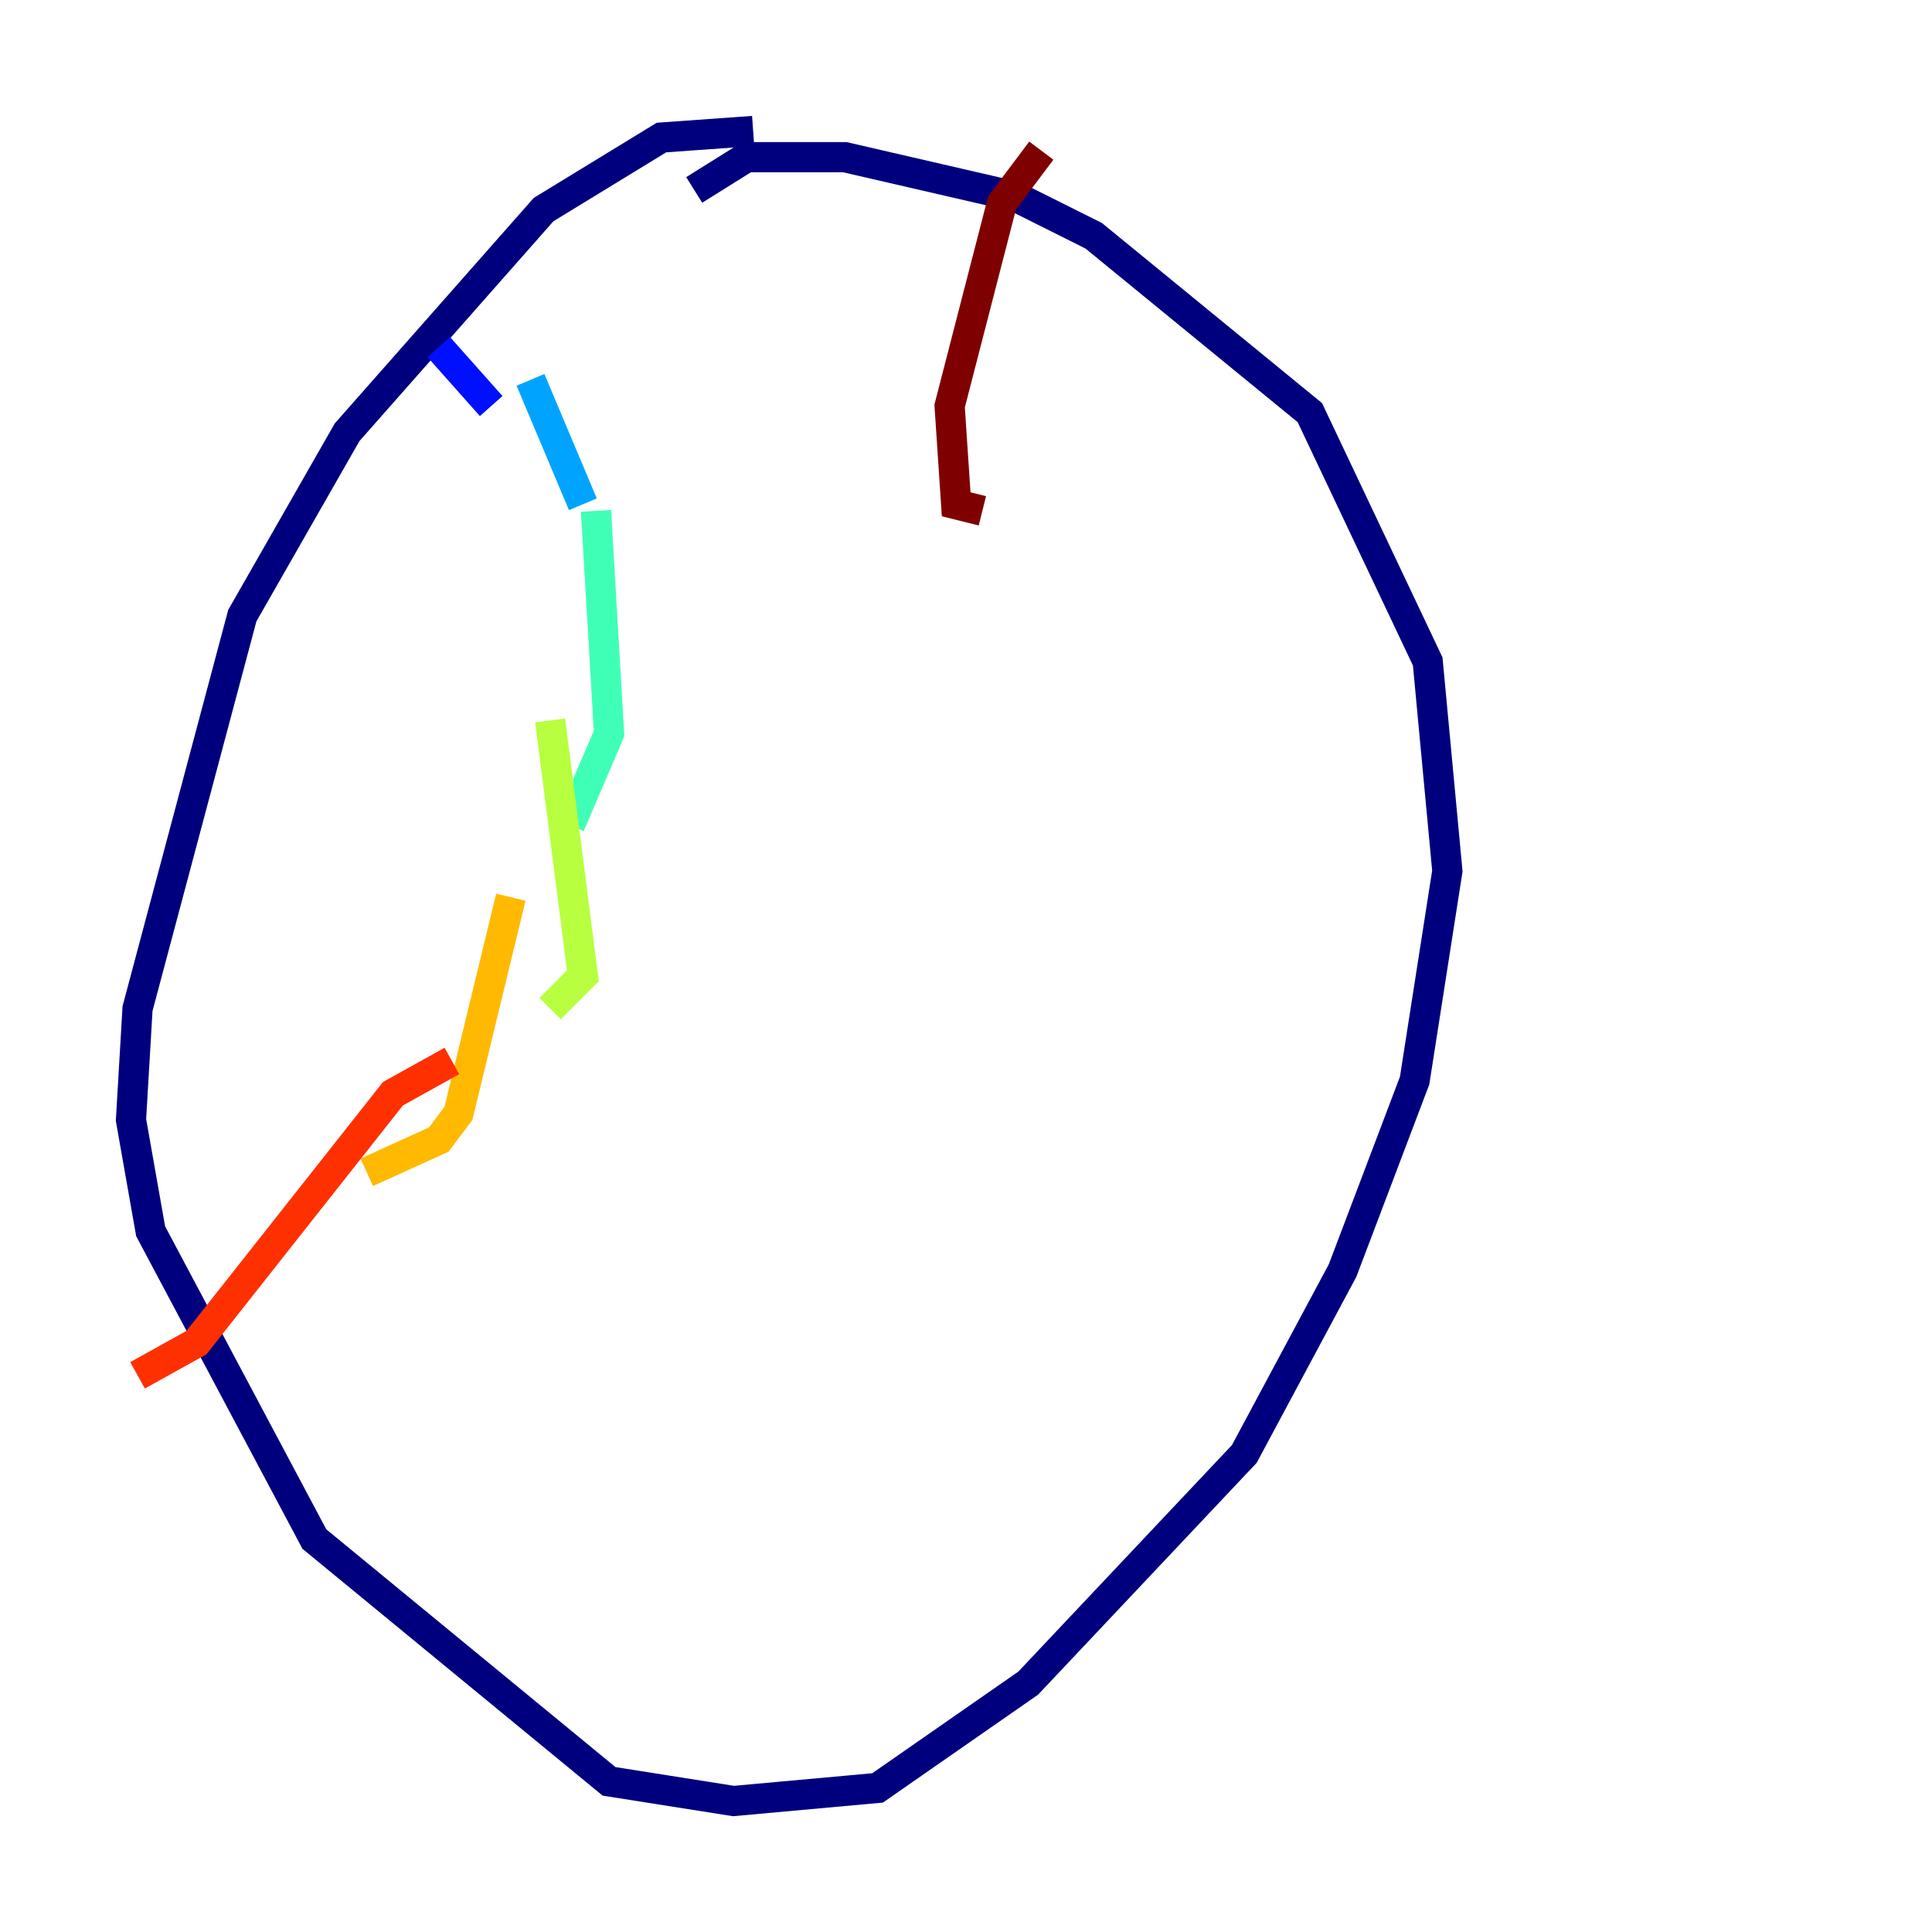 <?xml version="1.0" encoding="utf-8" ?>
<svg baseProfile="tiny" height="128" version="1.2" viewBox="0,0,128,128" width="128" xmlns="http://www.w3.org/2000/svg" xmlns:ev="http://www.w3.org/2001/xml-events" xmlns:xlink="http://www.w3.org/1999/xlink"><defs /><polyline fill="none" points="49.898,8.678 43.824,9.112 36.014,13.885 22.997,28.637 16.054,40.786 9.112,66.82 8.678,74.197 9.98,81.573 20.827,101.966 40.352,118.02 48.597,119.322 58.142,118.454 68.122,111.512 82.441,96.325 88.949,84.176 93.722,71.593 95.891,57.709 94.59,43.824 86.78,27.336 72.461,15.62 67.254,13.017 55.973,10.414 49.464,10.414 45.993,12.583" stroke="#00007f" stroke-width="2" /><polyline fill="none" points="29.071,22.997 32.542,26.902" stroke="#0010ff" stroke-width="2" /><polyline fill="none" points="35.146,25.166 38.617,33.41" stroke="#00a4ff" stroke-width="2" /><polyline fill="none" points="39.485,33.844 40.352,48.597 37.749,54.671" stroke="#3fffb7" stroke-width="2" /><polyline fill="none" points="36.447,47.729 38.617,64.651 36.447,66.82" stroke="#b7ff3f" stroke-width="2" /><polyline fill="none" points="33.844,59.444 30.373,73.763 29.071,75.498 24.298,77.668" stroke="#ffb900" stroke-width="2" /><polyline fill="none" points="29.939,70.291 26.034,72.461 13.017,88.949 9.112,91.119" stroke="#ff3000" stroke-width="2" /><polyline fill="none" points="68.99,9.98 66.386,13.451 62.915,26.902 63.349,33.41 65.085,33.844" stroke="#7f0000" stroke-width="2" /></svg>
